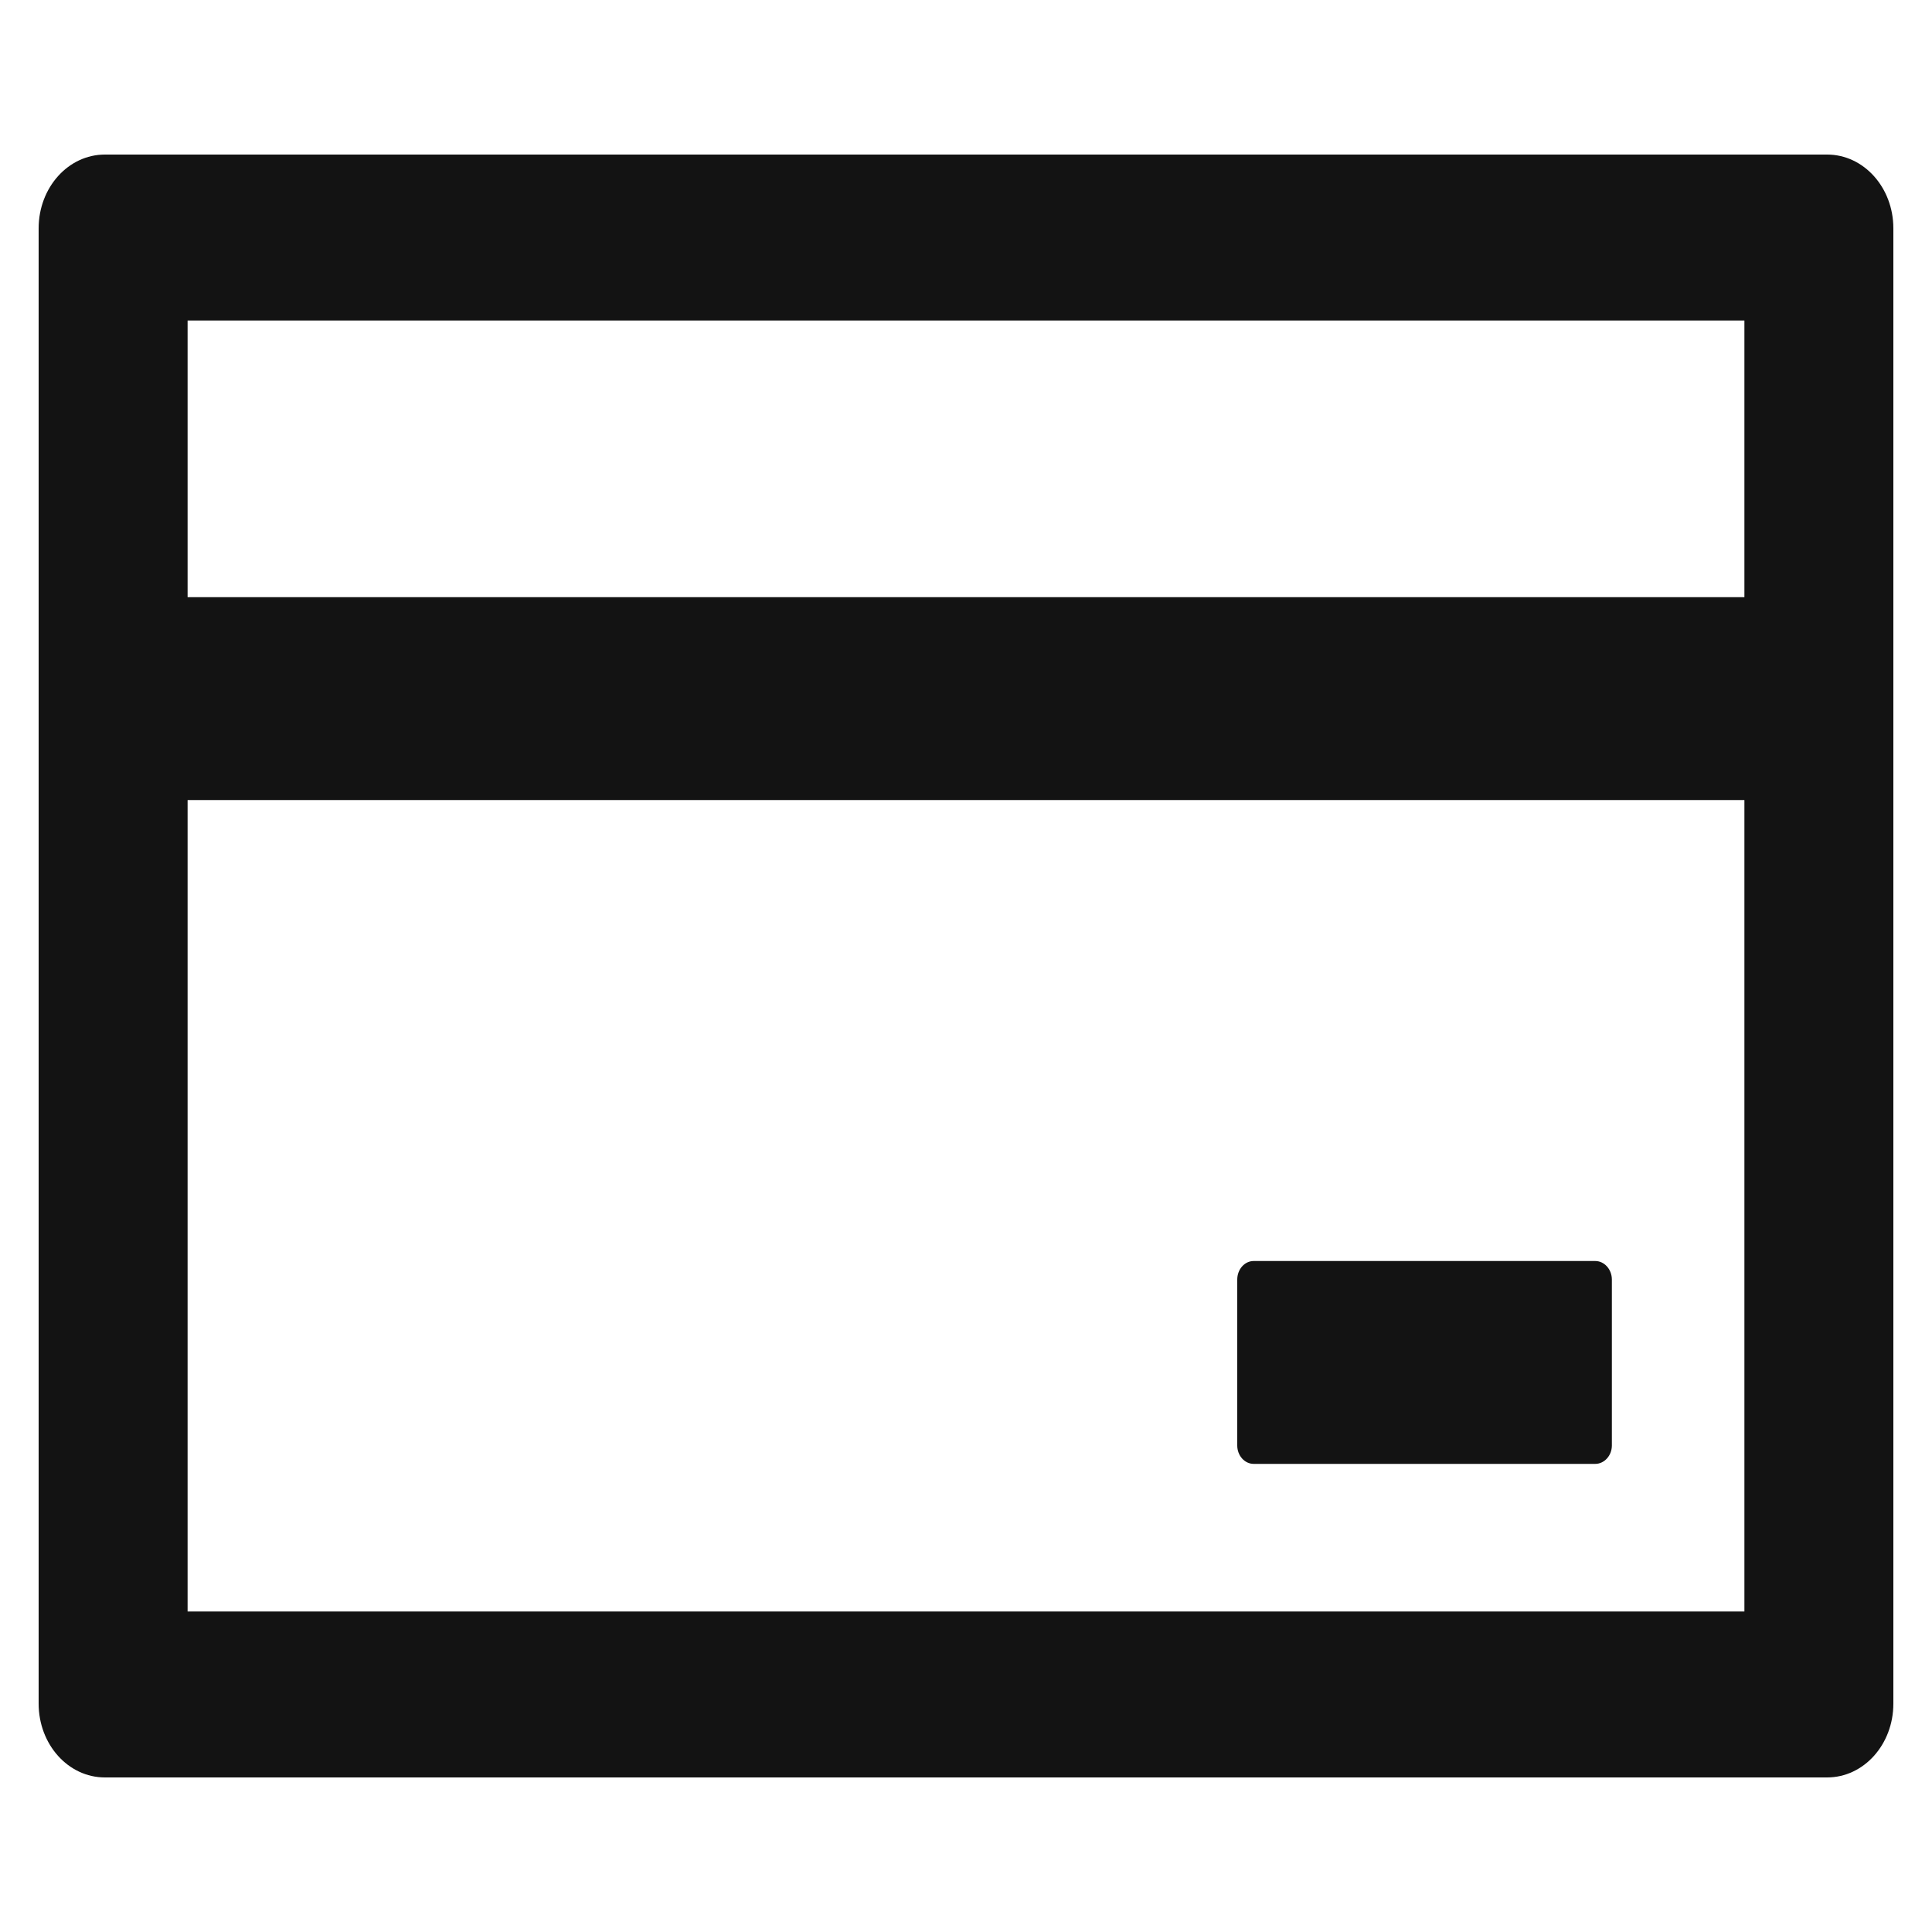 <svg width="10" height="10" viewBox="0 0 10 10" fill="none" xmlns="http://www.w3.org/2000/svg">
<path d="M9.457 0.8H0.543C0.353 0.8 0.2 0.971 0.2 1.182V8.818C0.2 9.029 0.353 9.2 0.543 9.2H9.457C9.647 9.2 9.8 9.029 9.8 8.818V1.182C9.8 0.971 9.647 0.8 9.457 0.8ZM0.971 1.659H9.029V3.091H0.971V1.659ZM9.029 8.341H0.971V4.141H9.029V8.341ZM6.489 7.577H8.257C8.304 7.577 8.343 7.534 8.343 7.482V6.623C8.343 6.57 8.304 6.527 8.257 6.527H6.489C6.442 6.527 6.404 6.57 6.404 6.623V7.482C6.404 7.534 6.442 7.577 6.489 7.577Z" fill="#131313"/>
</svg>
